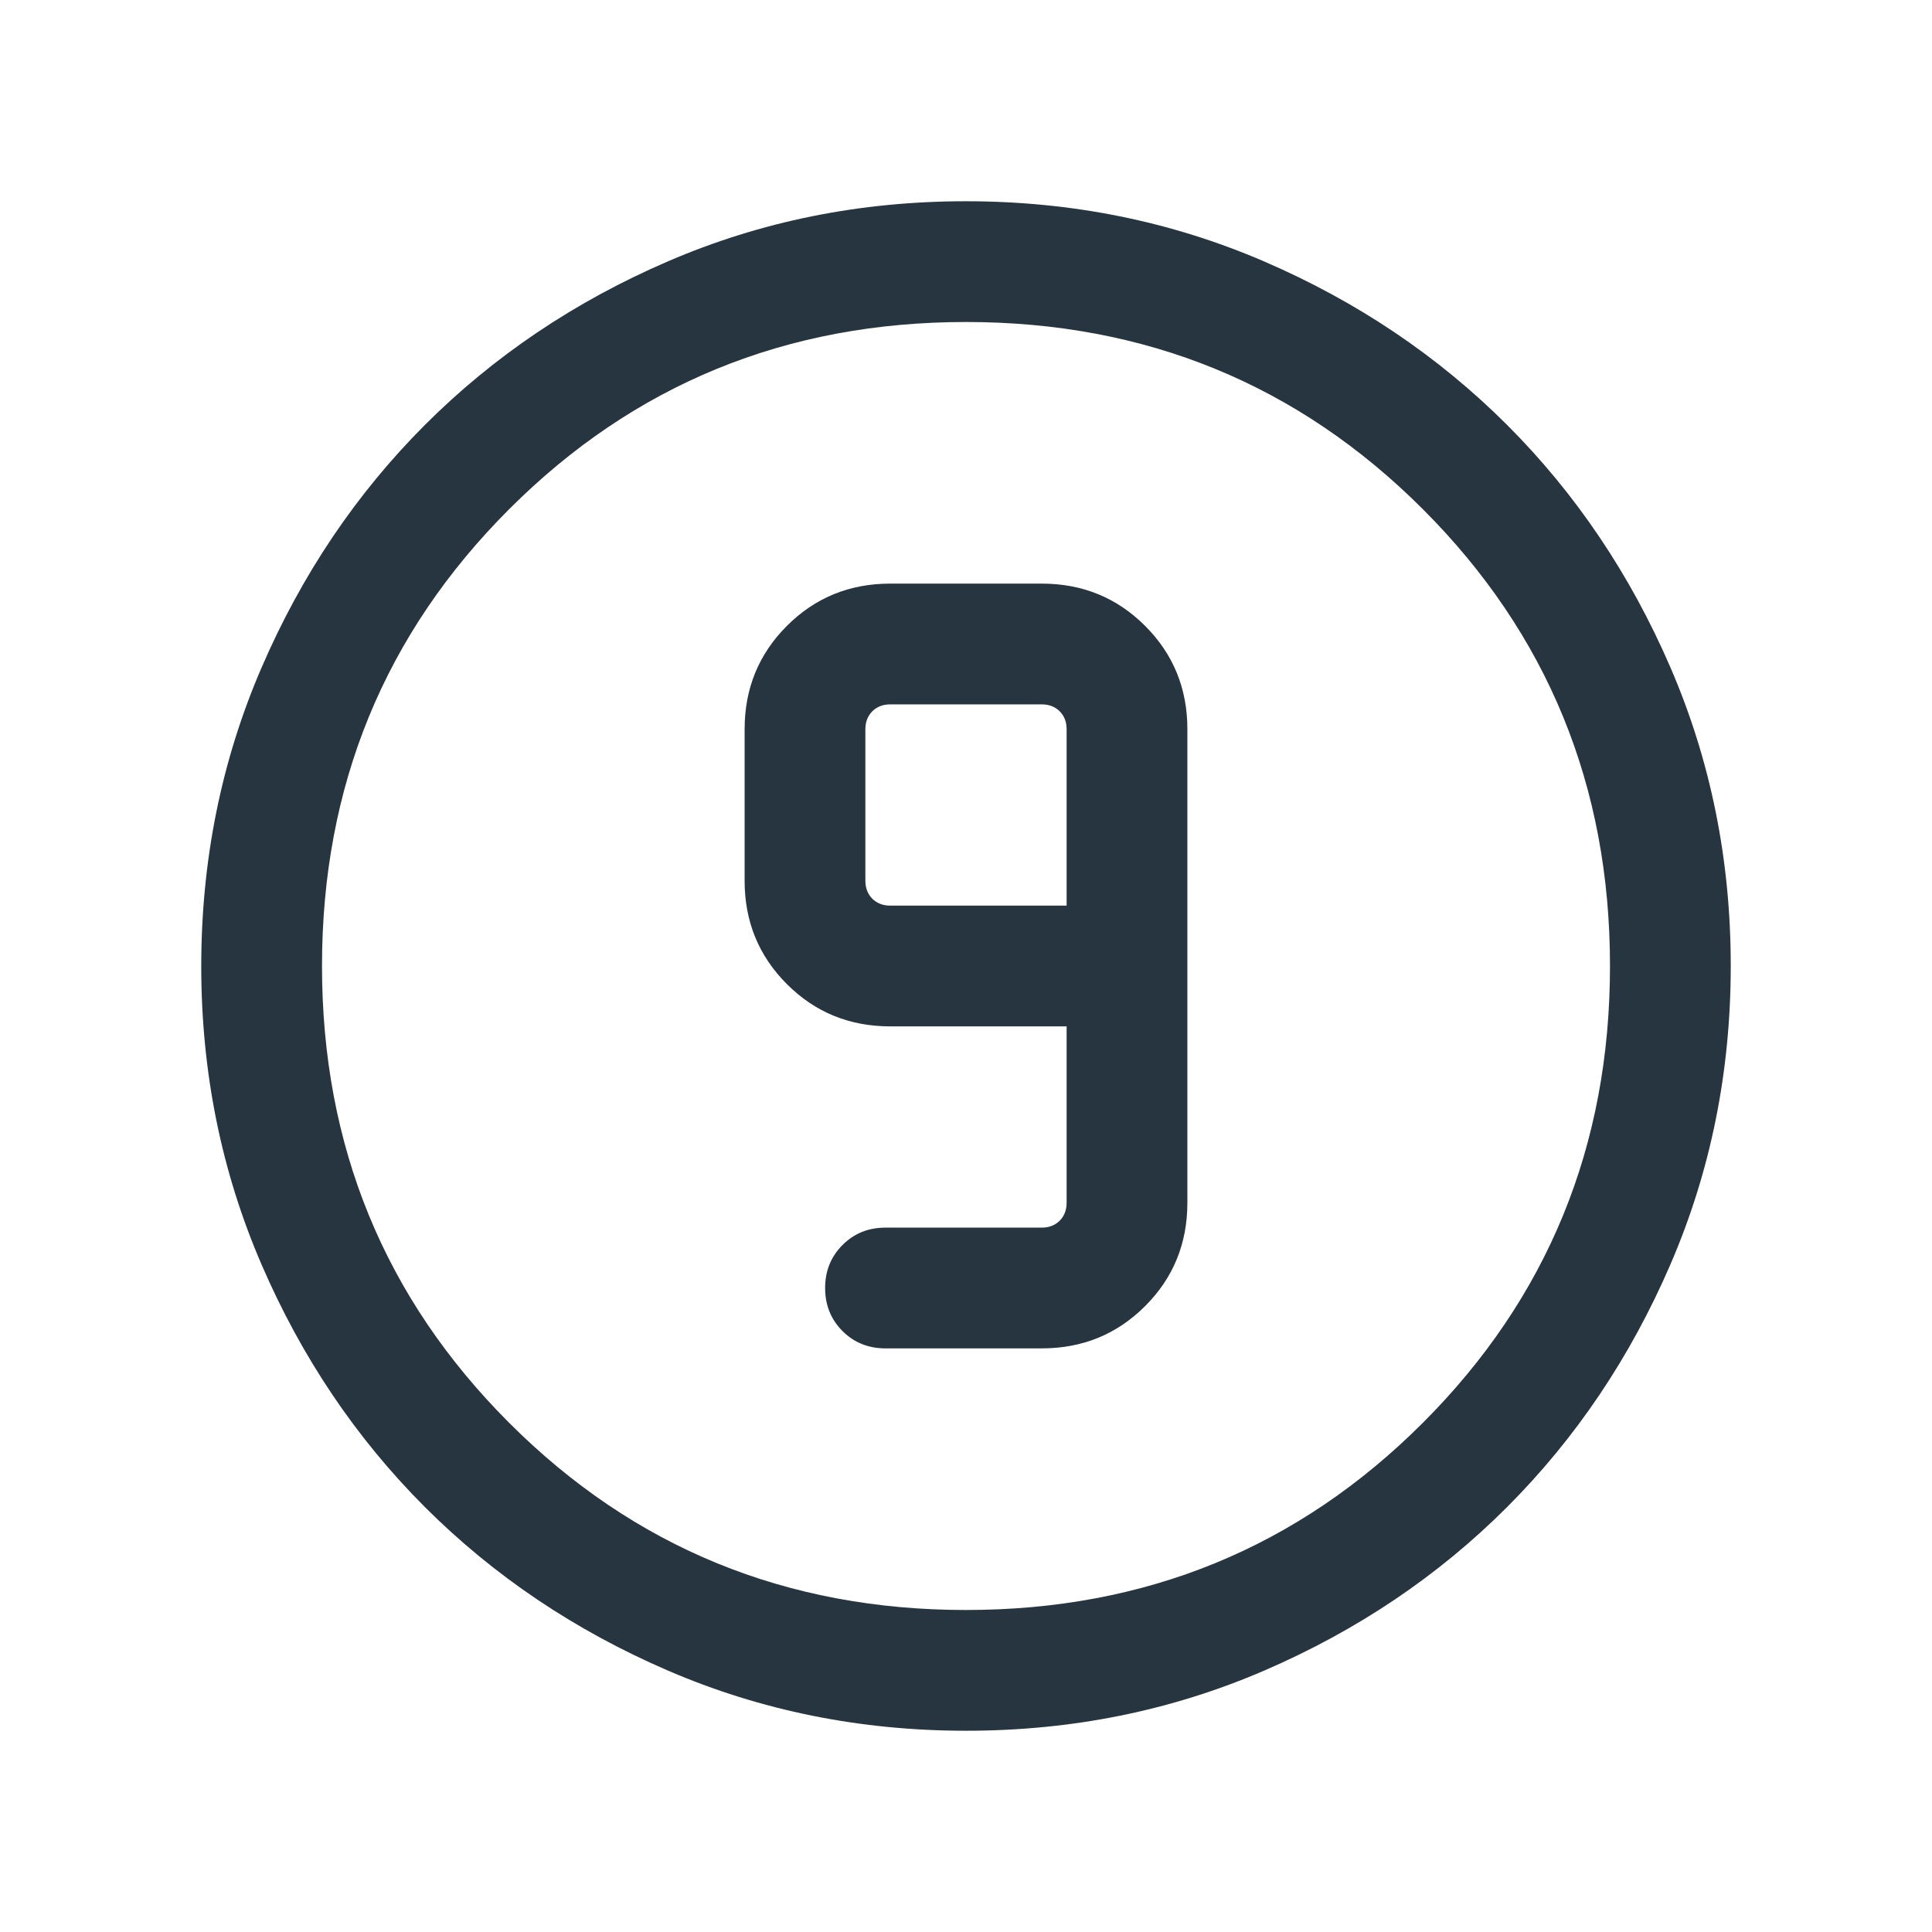 <svg width="24" height="24" viewBox="0 0 24 24" fill="none" xmlns="http://www.w3.org/2000/svg">
<path d="M12.002 21.5C10.688 21.5 9.453 21.251 8.296 20.752C7.14 20.253 6.135 19.577 5.279 18.722C4.424 17.867 3.747 16.862 3.248 15.706C2.749 14.55 2.5 13.316 2.5 12.002C2.5 10.688 2.749 9.453 3.248 8.296C3.747 7.14 4.423 6.135 5.278 5.279C6.133 4.424 7.138 3.747 8.294 3.248C9.45 2.749 10.684 2.5 11.998 2.5C13.312 2.5 14.547 2.749 15.704 3.248C16.86 3.747 17.865 4.423 18.721 5.278C19.576 6.133 20.253 7.138 20.752 8.294C21.251 9.45 21.5 10.684 21.5 11.998C21.5 13.312 21.251 14.547 20.752 15.704C20.253 16.86 19.577 17.865 18.722 18.721C17.867 19.576 16.862 20.253 15.706 20.752C14.55 21.251 13.316 21.5 12.002 21.5ZM12 20C14.233 20 16.125 19.225 17.675 17.675C19.225 16.125 20 14.233 20 12C20 9.767 19.225 7.875 17.675 6.325C16.125 4.775 14.233 4 12 4C9.767 4 7.875 4.775 6.325 6.325C4.775 7.875 4 9.767 4 12C4 14.233 4.775 16.125 6.325 17.675C7.875 19.225 9.767 20 12 20ZM11 16.75H12.942C13.447 16.75 13.875 16.575 14.225 16.225C14.575 15.875 14.75 15.447 14.75 14.942V9.058C14.75 8.553 14.575 8.125 14.225 7.775C13.875 7.425 13.447 7.25 12.942 7.25H11.058C10.553 7.25 10.125 7.425 9.775 7.775C9.425 8.125 9.25 8.553 9.25 9.058V10.942C9.25 11.447 9.425 11.875 9.775 12.225C10.125 12.575 10.553 12.75 11.058 12.75H13.25V14.942C13.25 15.032 13.221 15.106 13.164 15.164C13.106 15.221 13.032 15.25 12.942 15.25H11C10.787 15.25 10.609 15.322 10.466 15.466C10.322 15.61 10.25 15.788 10.25 16C10.25 16.213 10.322 16.391 10.466 16.535C10.609 16.678 10.787 16.75 11 16.75ZM13.25 11.25H11.058C10.968 11.25 10.894 11.221 10.836 11.164C10.779 11.106 10.75 11.032 10.75 10.942V9.058C10.75 8.968 10.779 8.894 10.836 8.836C10.894 8.779 10.968 8.75 11.058 8.75H12.942C13.032 8.75 13.106 8.779 13.164 8.836C13.221 8.894 13.25 8.968 13.25 9.058V11.25Z" fill="#273540"/>
</svg>
